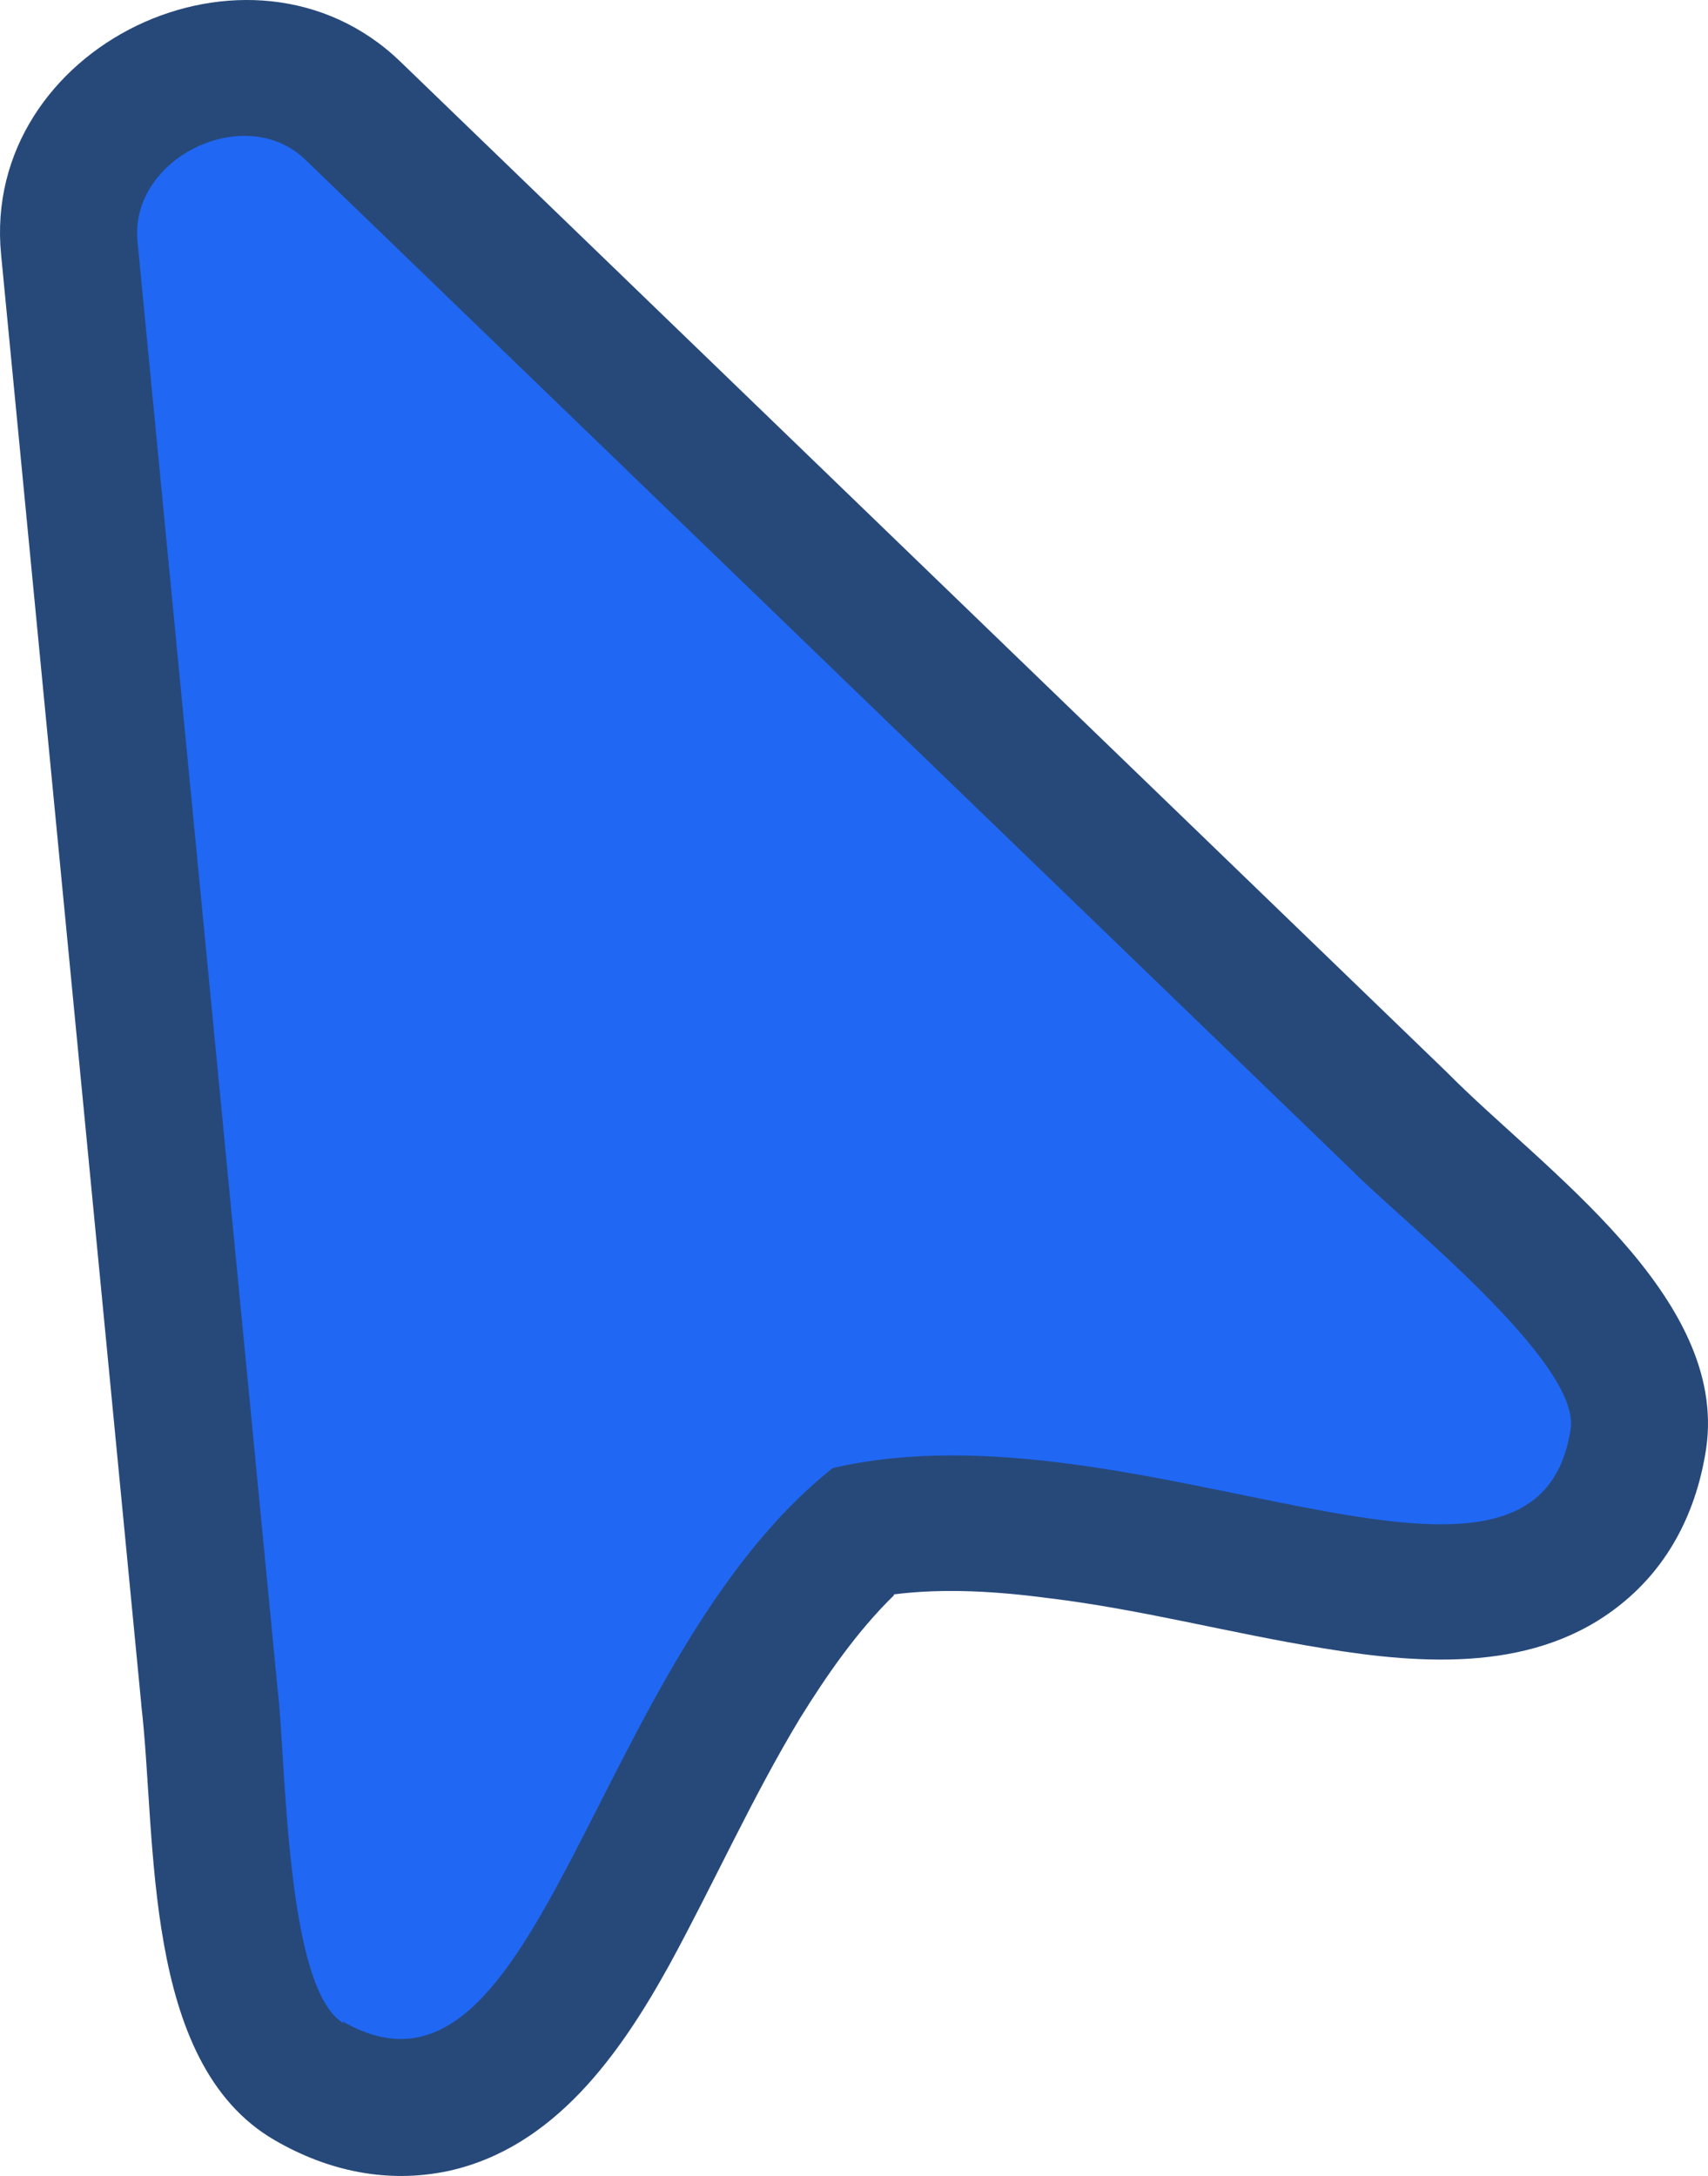 <svg xmlns="http://www.w3.org/2000/svg" xmlns:xlink="http://www.w3.org/1999/xlink" xmlns:xodm="http://www.corel.com/coreldraw/odm/2003" xml:space="preserve" version="1.1" style="shape-rendering:geometricPrecision; text-rendering:geometricPrecision; image-rendering:optimizeQuality; fill-rule:evenodd; clip-rule:evenodd" viewBox="9870.96 20996.11 761.65 970.02">
 <defs>
  <style type="text/css">
   <![CDATA[
    .fil1 {fill:#2067F3}
    .fil0 {fill:#27497A}
   ]]>
  </style>
 </defs>
 <g id="Camada_x0020_1">
  <g id="_2754966206880">
   <g id="_2862156308640">
    <path class="fil0" d="M10269.61 21707.27c-16.56,16.14 -30.21,36.01 -41.79,54.64 -21.52,35.6 -38.49,73.68 -58.36,110.1 -21.94,39.73 -51.32,81.54 -98.51,91.89 -27.32,5.79 -53.81,0 -77.4,-13.66 -59.6,-34.35 -52.57,-134.52 -59.6,-194.12l0 -0.41 -62.5 -646.1c-9.11,-92.71 110.93,-150.66 177.98,-86.09l466.88 450.73 0.41 0.41c42.22,42.63 125,99.34 115.07,167.22 -4.14,27.32 -16.14,51.74 -37.67,69.12 -37.67,30.63 -88.16,27.32 -133.28,19.87 -40.98,-6.62 -81.13,-17.38 -122.52,-22.35 -21.94,-2.9 -45.94,-4.55 -68.71,-1.66l0 0 0 0.41z"/>
    <path class="fil1" d="M10023.77 21897.25c88.58,50.91 109.68,-160.18 218.54,-246.69 135.34,-31.46 313.73,83.61 329.04,-17.38 4.55,-29.8 -76.57,-93.96 -97.68,-115.48l-466.46 -450.32c-26.9,-26.08 -78.64,-0.83 -74.92,36.42l62.5 645.68c3.73,30.22 3.31,133.28 29.39,148.59l0 0 -0.41 -0.82z"/>
   </g>
  </g>
 </g>
</svg>